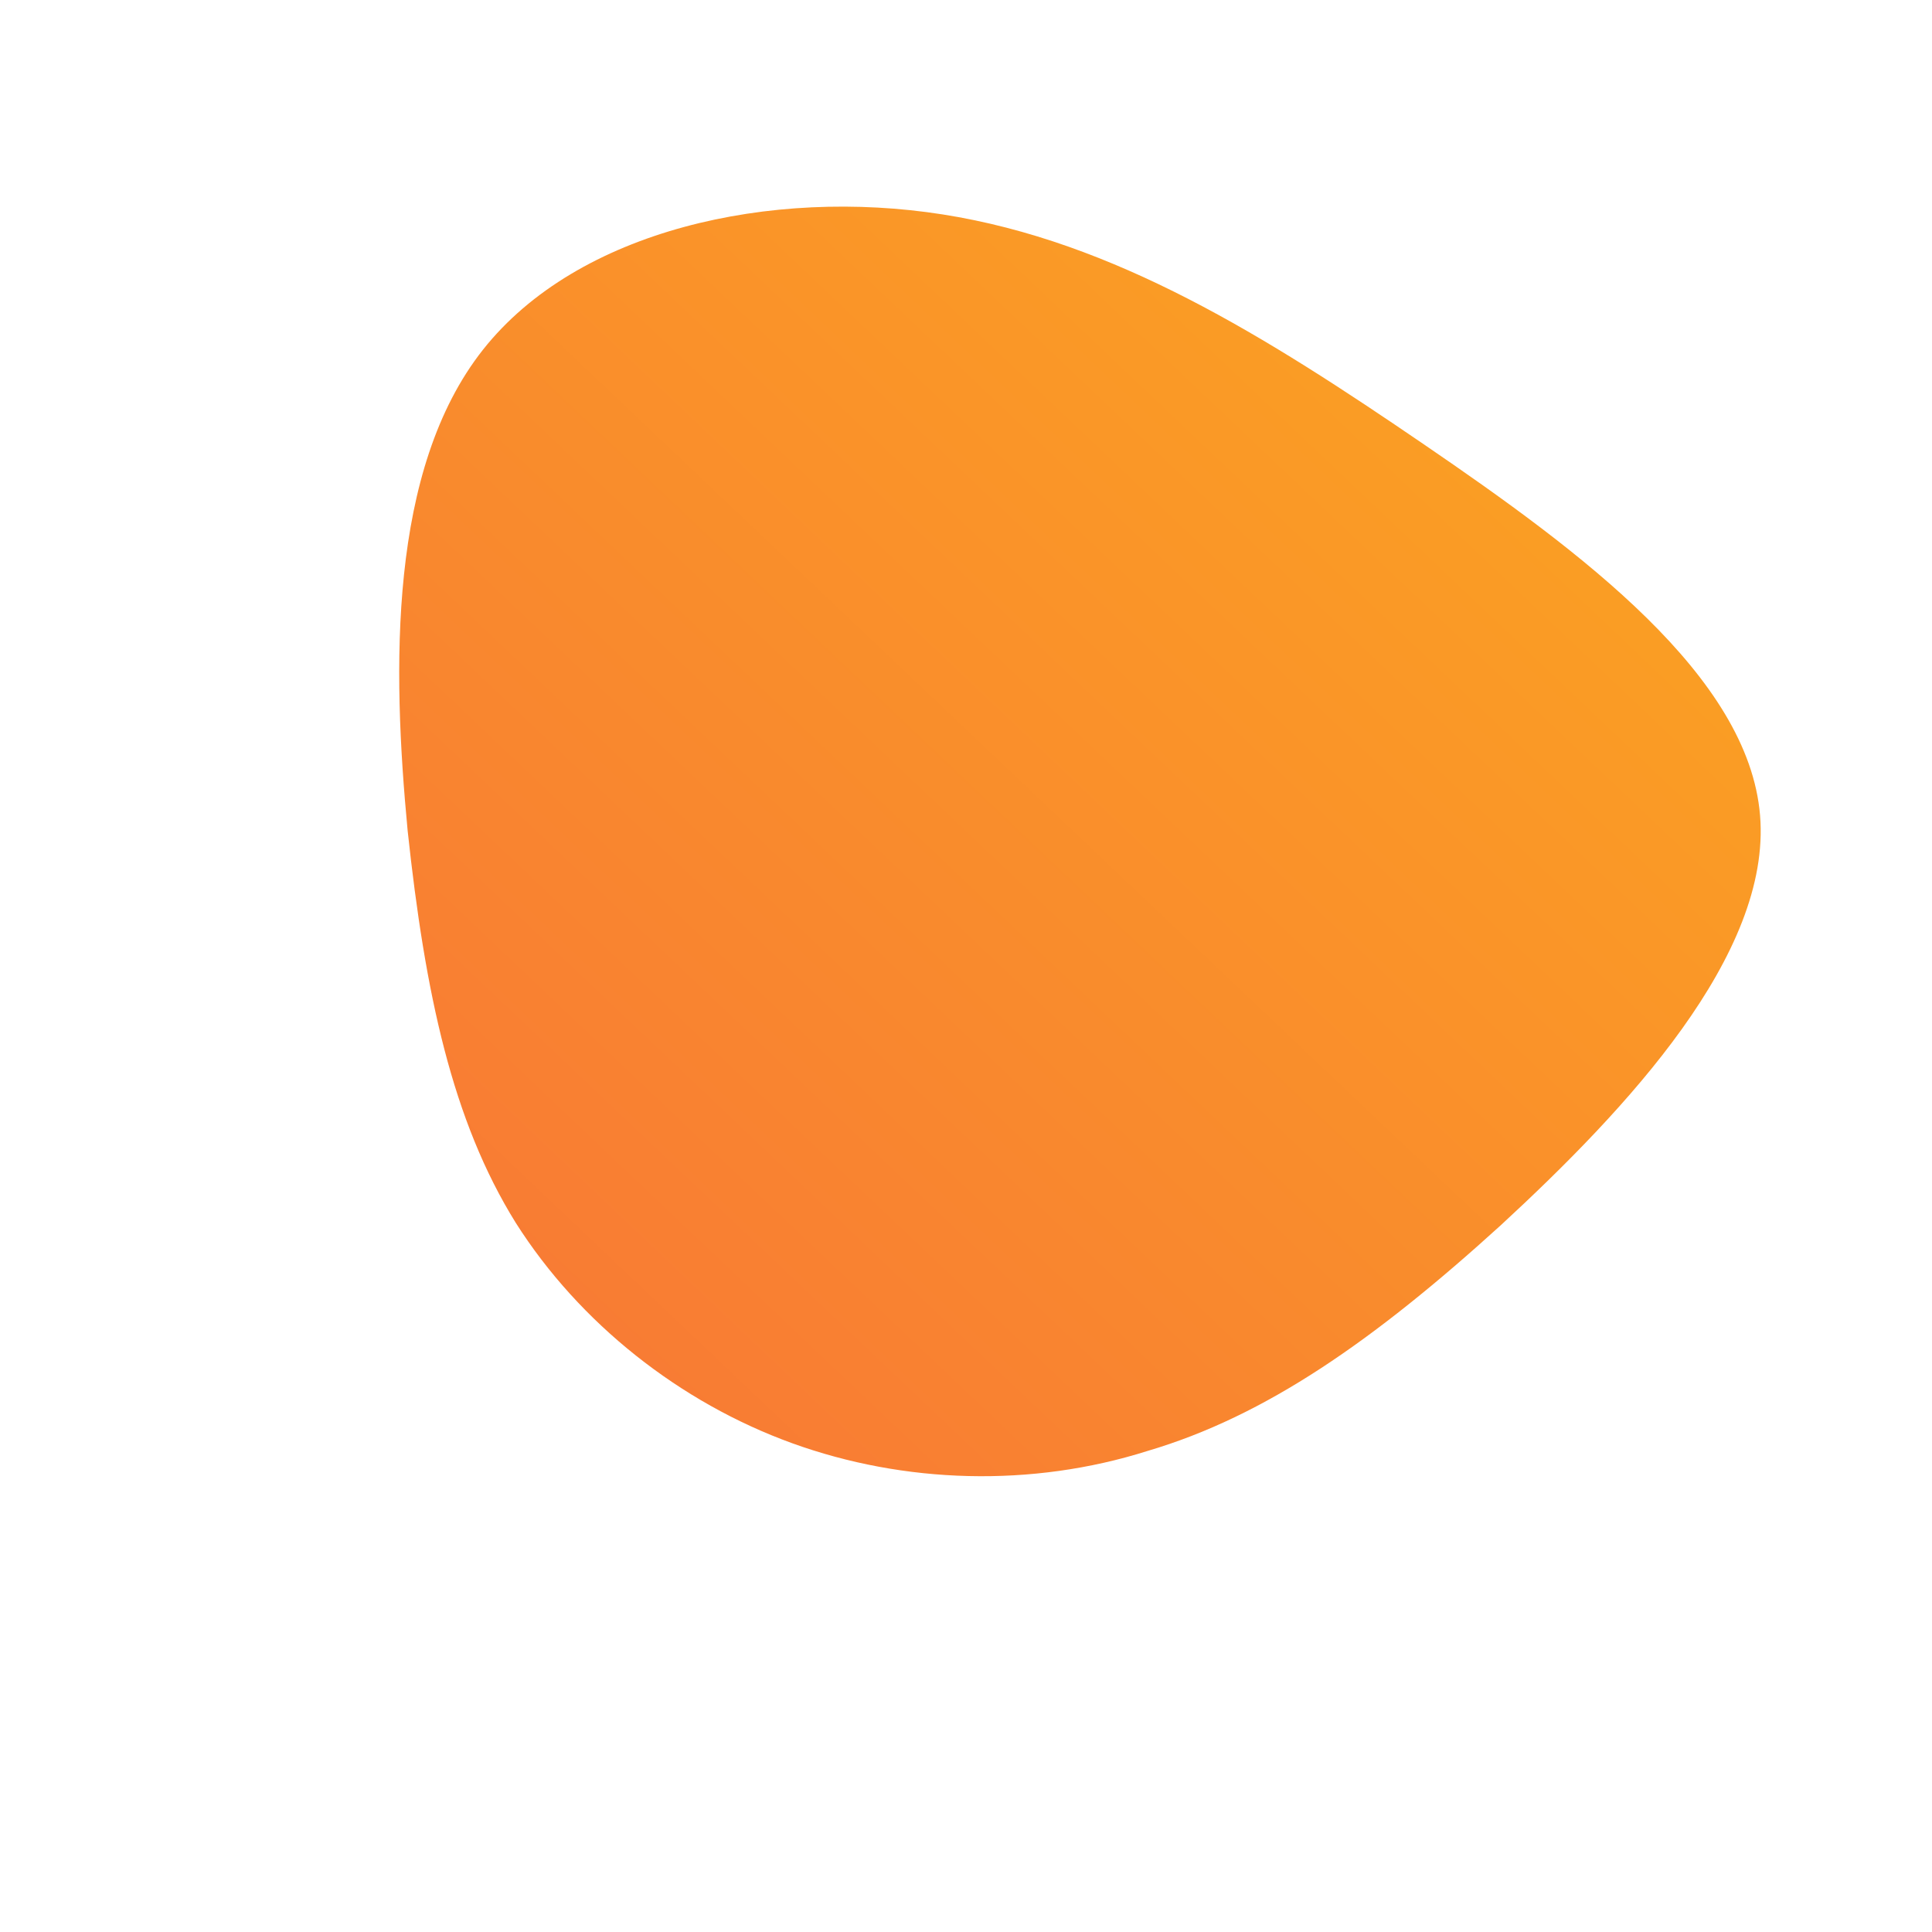 <!--?xml version="1.0" standalone="no"?-->
              <svg id="sw-js-blob-svg" viewBox="0 0 100 100" xmlns="http://www.w3.org/2000/svg" version="1.1">
                    <defs> 
                        <linearGradient id="sw-gradient" x1="0" x2="1" y1="1" y2="0">
                            <stop id="stop1" stop-color="rgba(248, 117, 55, 1)" offset="0%"></stop>
                            <stop id="stop2" stop-color="rgba(251, 168, 31, 1)" offset="100%"></stop>
                        </linearGradient>
                    </defs>
                <path fill="url(#sw-gradient)" d="M23.7,-27C31.9,-21.4,40.5,-15,41.1,-7.8C41.7,-0.6,34.2,7.4,27.7,13.4C21.1,19.4,15.5,23.3,9.4,25.1C3.4,27,-3.2,26.8,-9,24.7C-14.8,22.6,-20,18.5,-23.3,13.3C-26.6,8,-28,1.4,-28.9,-7C-29.7,-15.4,-29.9,-25.7,-25,-31.9C-20.1,-38.1,-10.1,-40.3,-1.2,-38.9C7.7,-37.5,15.5,-32.6,23.7,-27Z" width="100%" height="100%" transform="translate(50 50)" stroke-width="0" style="transition: all 0.3s ease 0s;"></path>
              </svg>